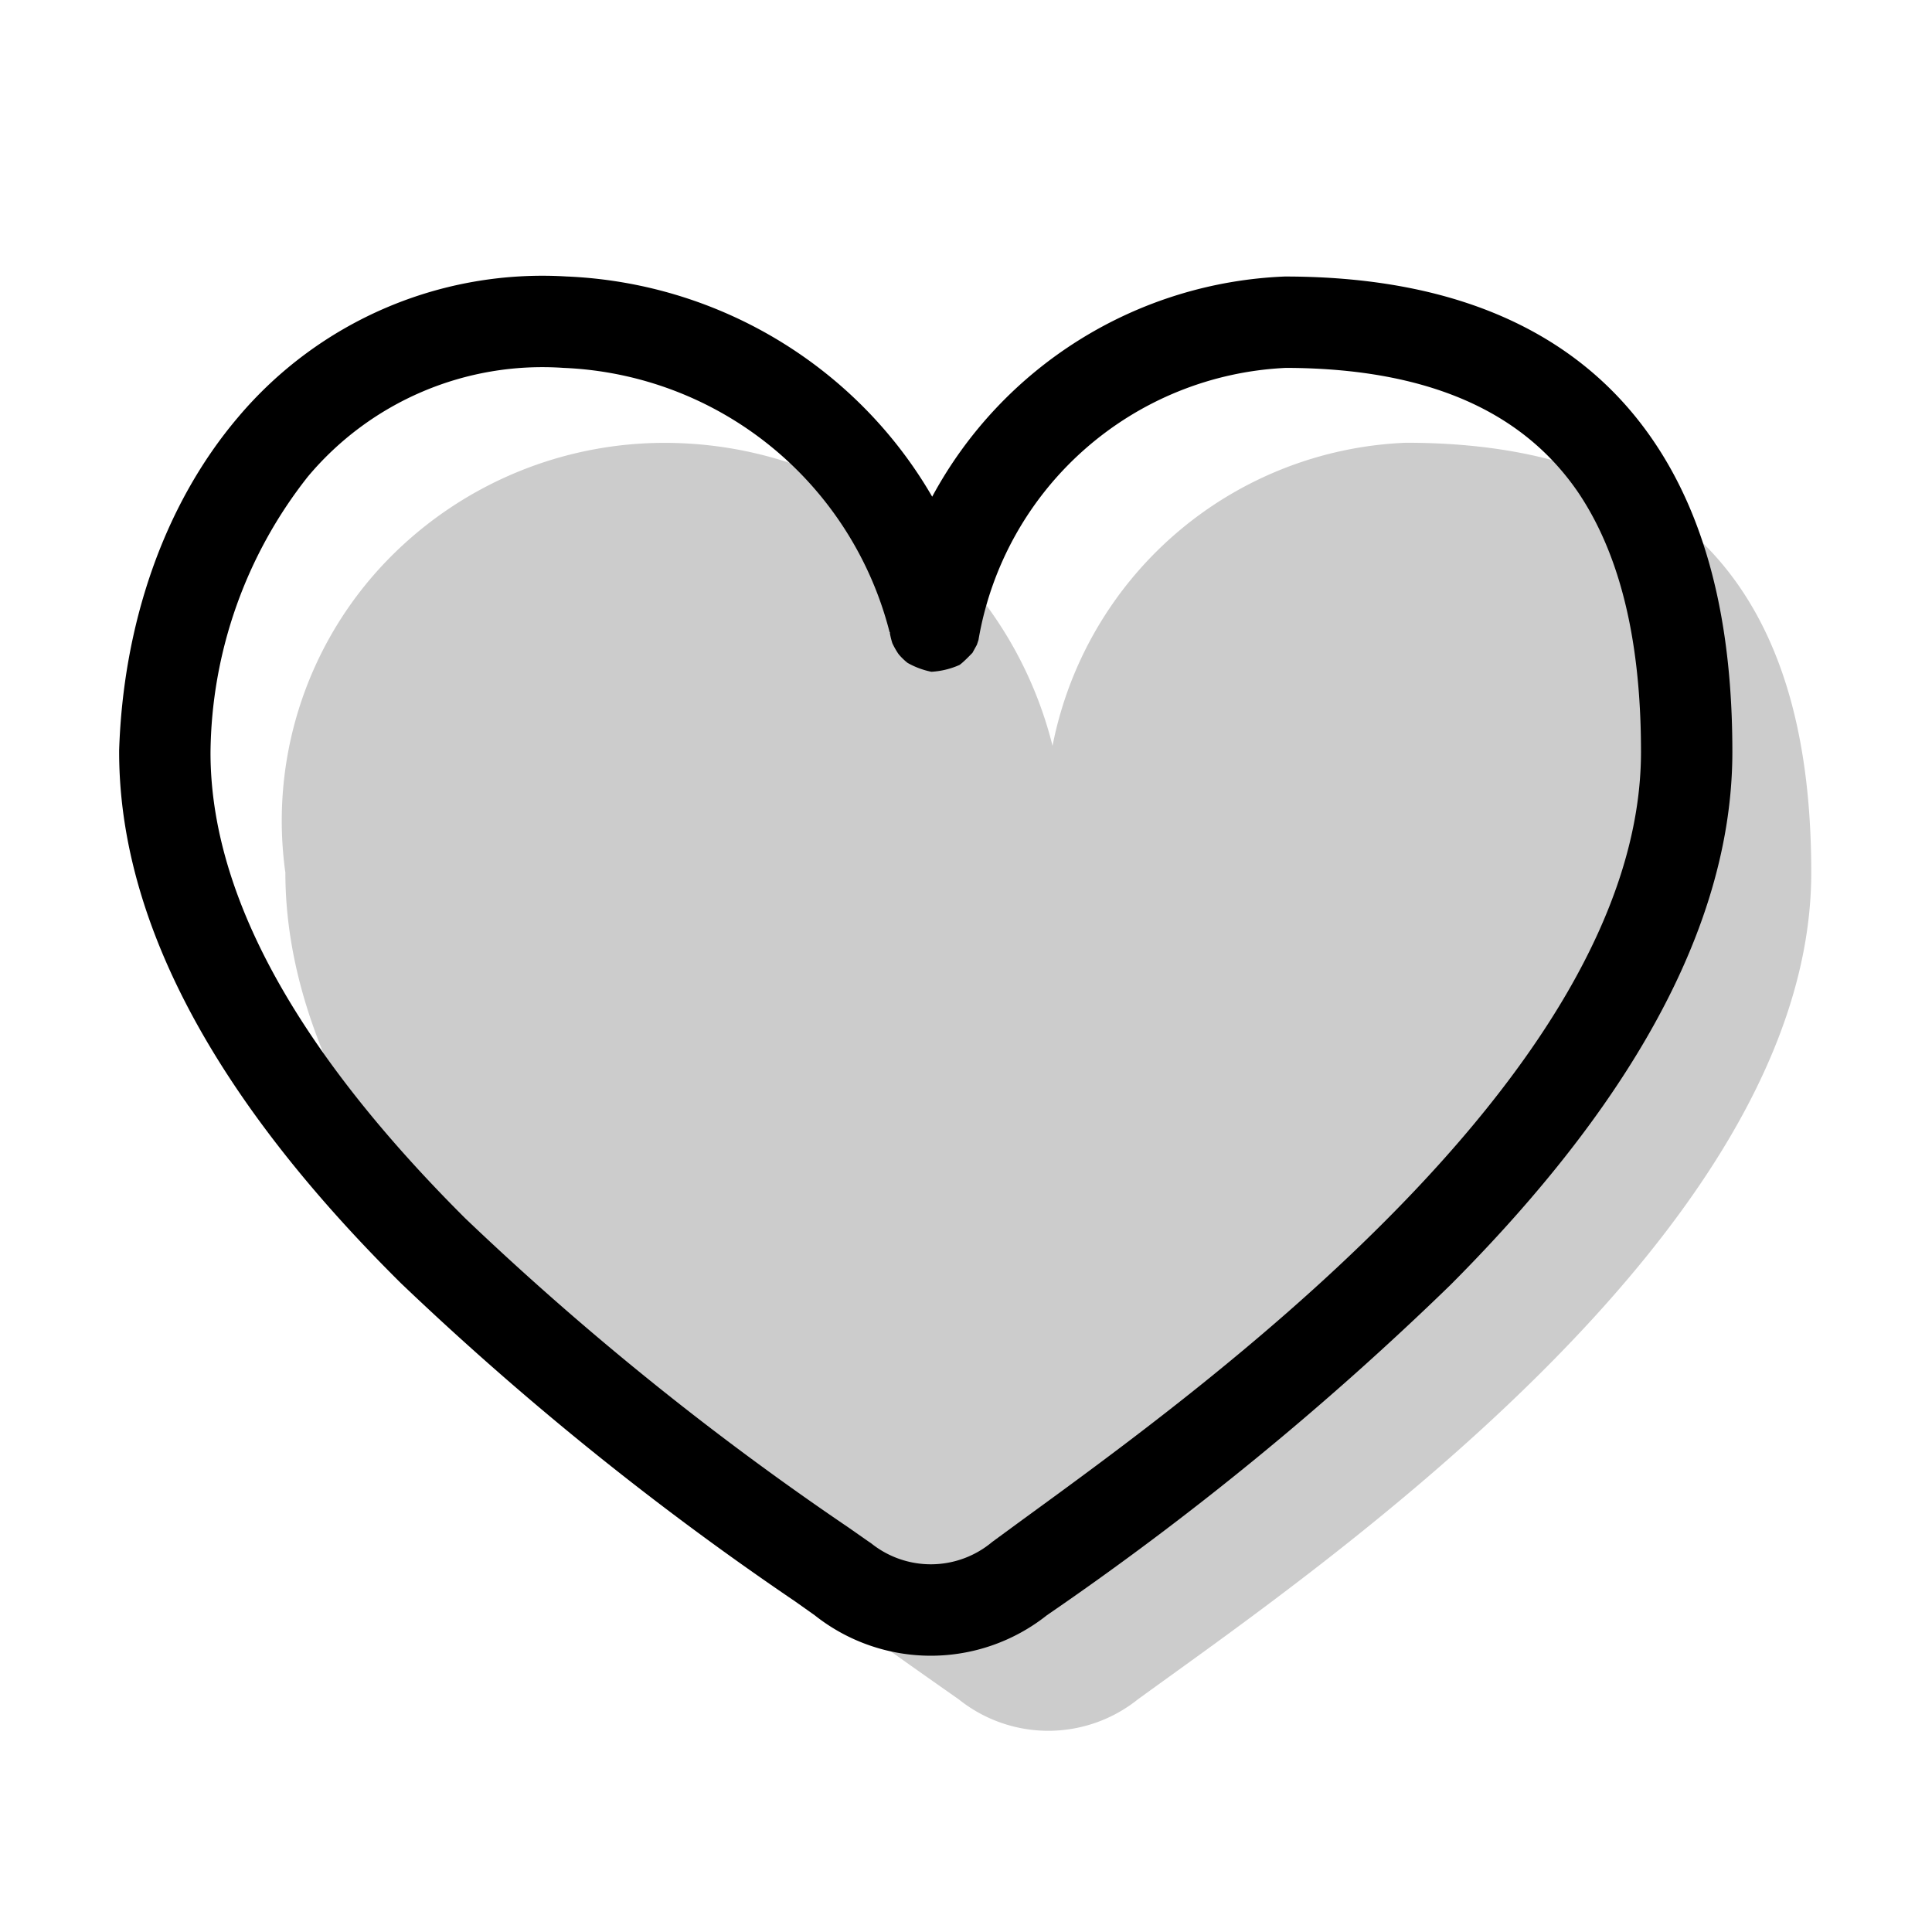 <svg aria-hidden="true" class="svg-spot spotHeart" width="48" height="48" viewBox="0 0 48 48"><path opacity=".2" d="M34.93 11a9.33 9.33 0 00-8.78 7.53c0 .32 0 .32 0 0a9.93 9.93 0 00-9.26-7.52 9.6 9.6 0 00-7.43 3.08 9.3 9.3 0 00-2.37 7.59c0 8.96 12.02 17.23 16.73 20.54a3.56 3.56 0 004.45 0C32.6 39.07 45 30.64 45 21.68 45 16.98 43.6 11 34.93 11z"/><path d="M5.92 10.36a9.89 9.89 0 018.17-3.49h.01c3.83.17 7.22 2.29 9.06 5.47a10.43 10.43 0 018.76-5.47c4.6 0 7.48 1.62 9.15 4.07 1.62 2.37 1.97 5.32 1.97 7.74 0 4.97-3.37 9.6-7.01 13.25a76.36 76.36 0 01-10.02 8.2 4.64 4.64 0 01-5.77 0l-.48-.34a75.83 75.83 0 01-9.8-7.91c-3.67-3.64-7-8.23-7-13.2v-.04c.1-3.08 1.08-6.07 2.96-8.28zM22.1 15.7A8.73 8.73 0 0014 9.14a7.6 7.6 0 00-6.35 2.7 11.22 11.22 0 00-2.42 6.86c0 3.99 2.75 8 6.33 11.57a73.7 73.7 0 009.52 7.68l.5.35.06.04a2.37 2.37 0 003.01-.03l.75-.55c2.28-1.66 5.86-4.26 9.02-7.43 3.58-3.59 6.35-7.65 6.35-11.65 0-2.28-.35-4.66-1.57-6.46-1.17-1.7-3.27-3.07-7.25-3.08a8.13 8.13 0 00-7.64 6.76l-.04.12-.11.2c-.06.06-.21.22-.32.3a2 2 0 01-.7.17 2 2 0 01-.59-.22c-.08-.06-.2-.18-.24-.24a2 2 0 01-.14-.25 2.01 2.01 0 01-.06-.24v-.03l-.01-.01z"/></svg>